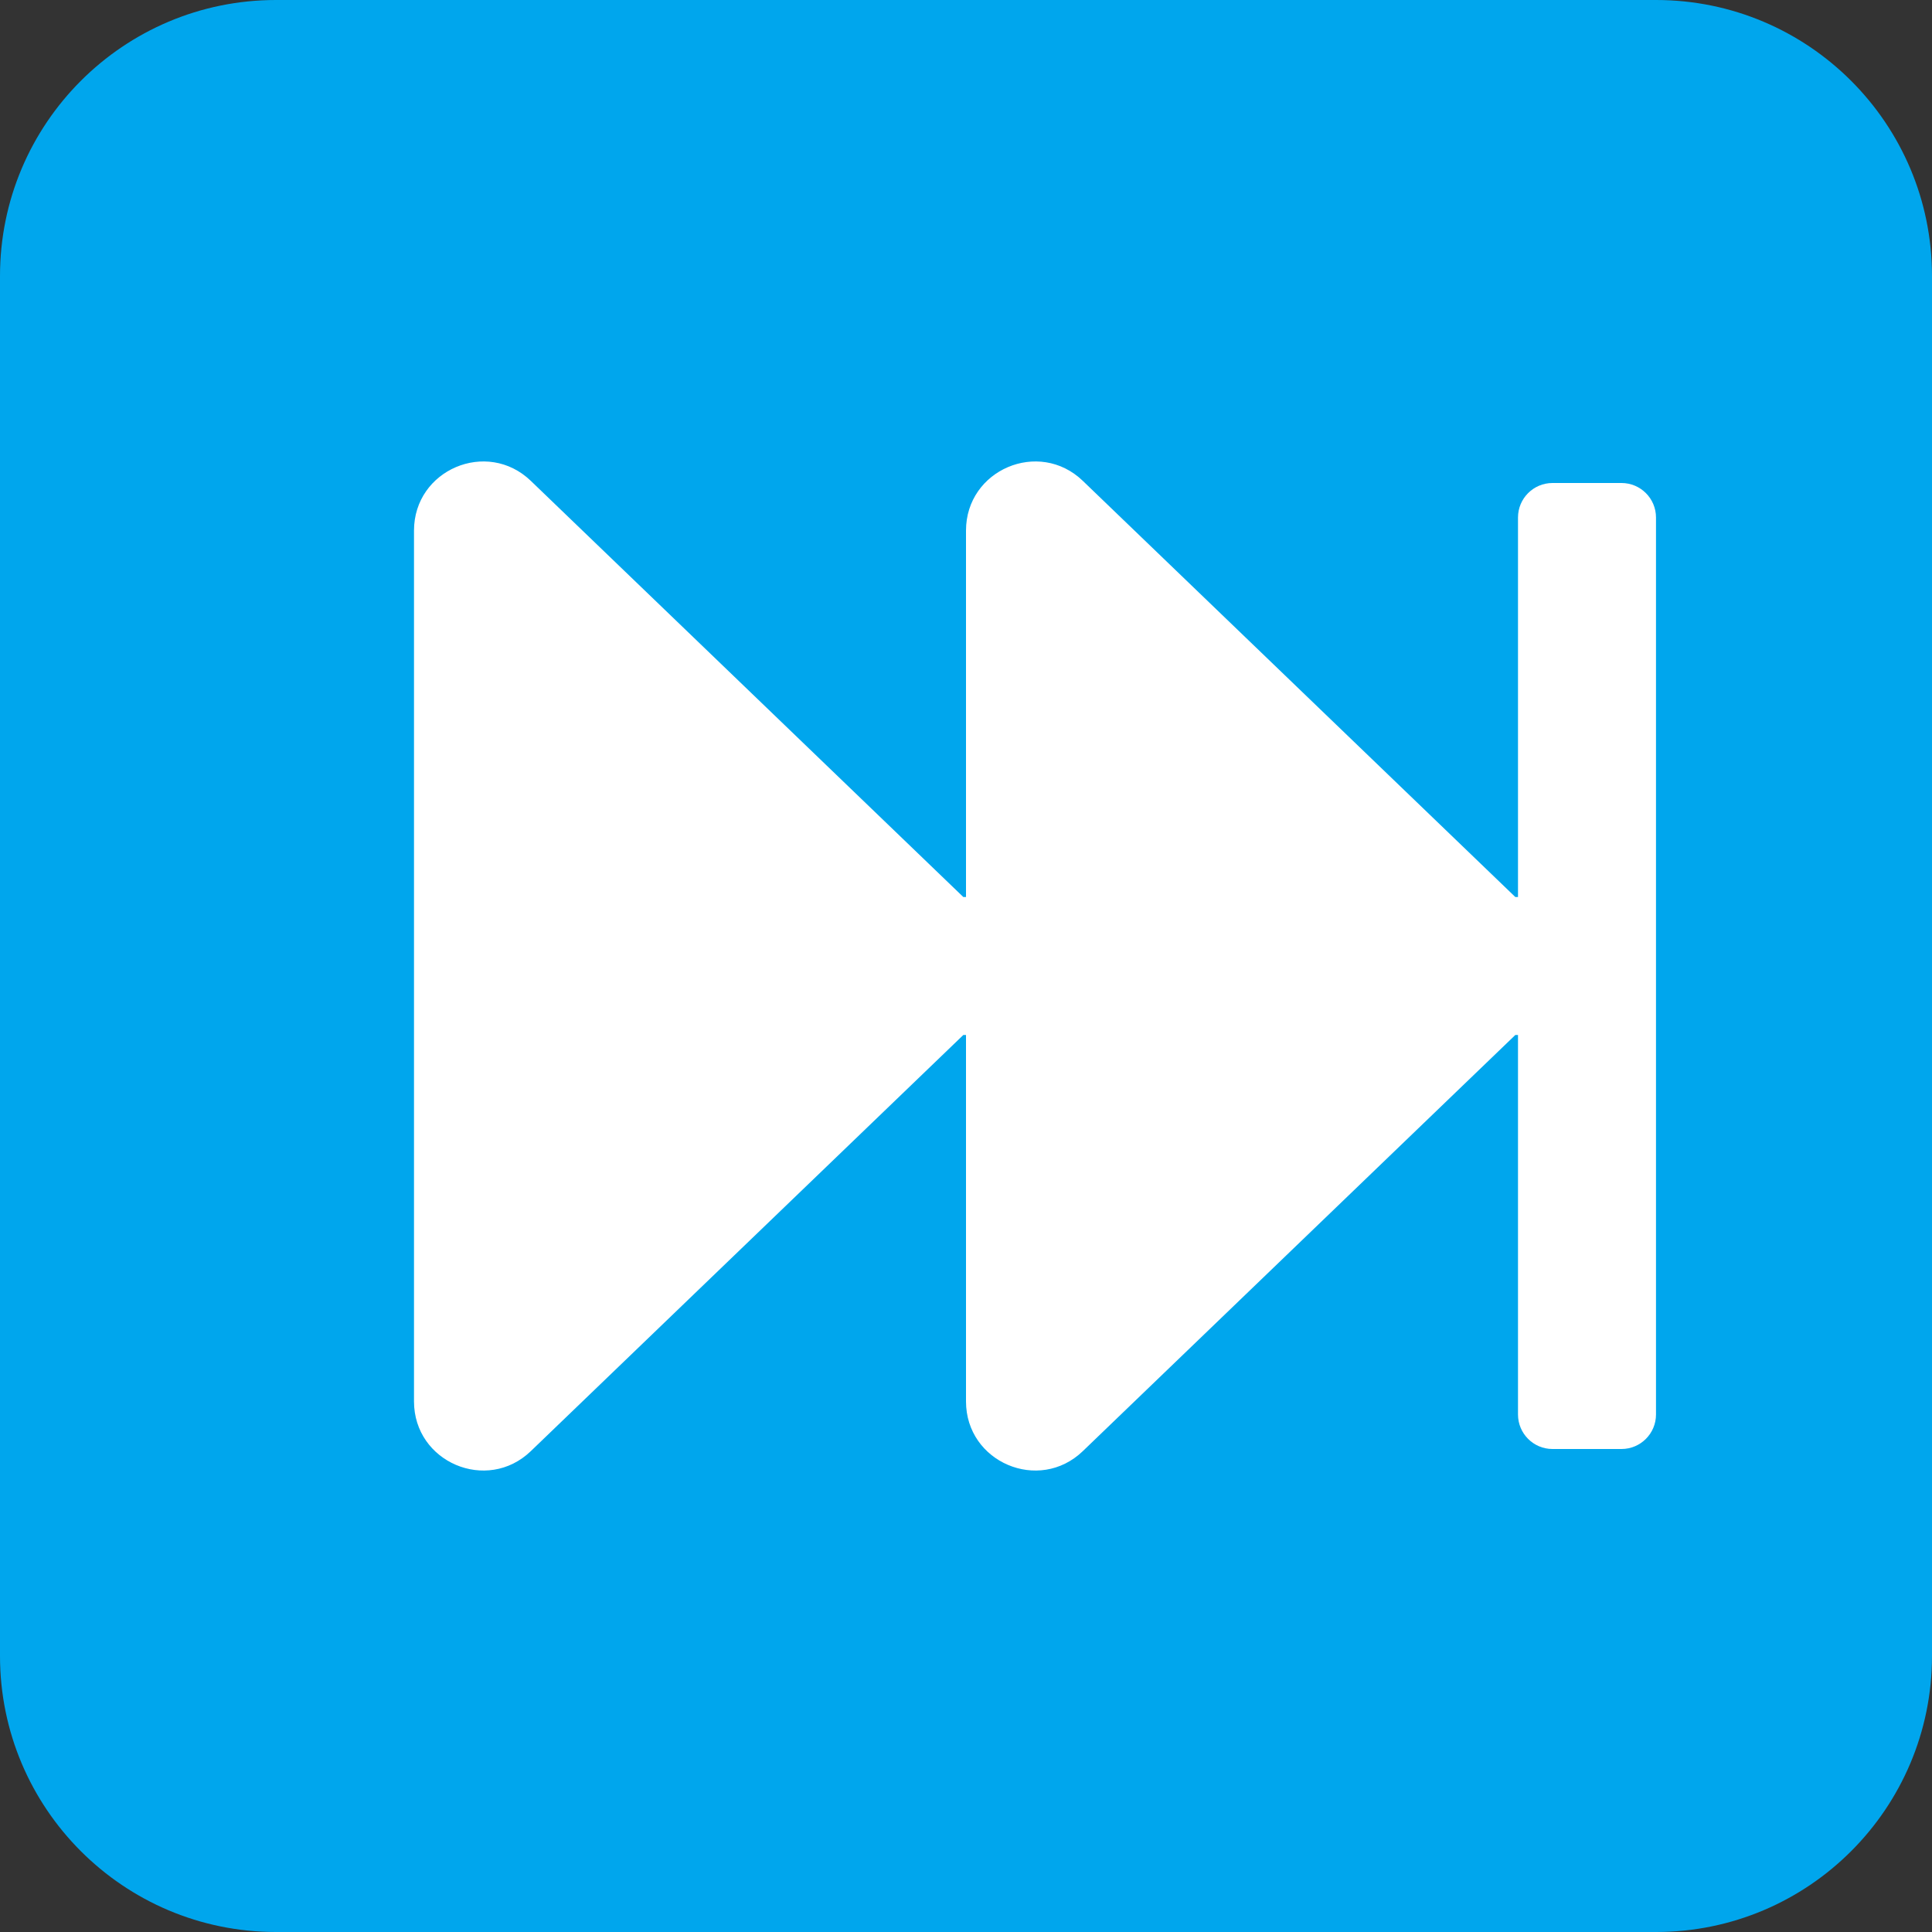 <svg viewBox="2 2 28 28" xmlns="http://www.w3.org/2000/svg">
<rect x="2" y="2" width="28" height="28" fill="#333333" stroke="none"/>
<path d="M2 6C2 3.791 3.791 2 6 2H26C28.209 2 30 3.791 30 6V26C30 28.209 28.209 30 26 30H6C3.791 30 2 28.209 2 26V6Z" fill="#00A6ED"/>
<path d="M16 17H15.961L9.693 23.031C9.058 23.642 8 23.192 8 22.31L8 9.69C8 8.808 9.058 8.358 9.693 8.969L15.961 15H16V9.69C16 8.808 17.058 8.358 17.693 8.969L23.961 15H24V9.5C24 9.224 24.224 9 24.5 9H25.5C25.776 9 26 9.224 26 9.5V22.5C26 22.776 25.776 23 25.5 23H24.5C24.224 23 24 22.776 24 22.5V17H23.961L17.693 23.031C17.058 23.642 16 23.192 16 22.31V17Z" fill="white"/>
</svg>

